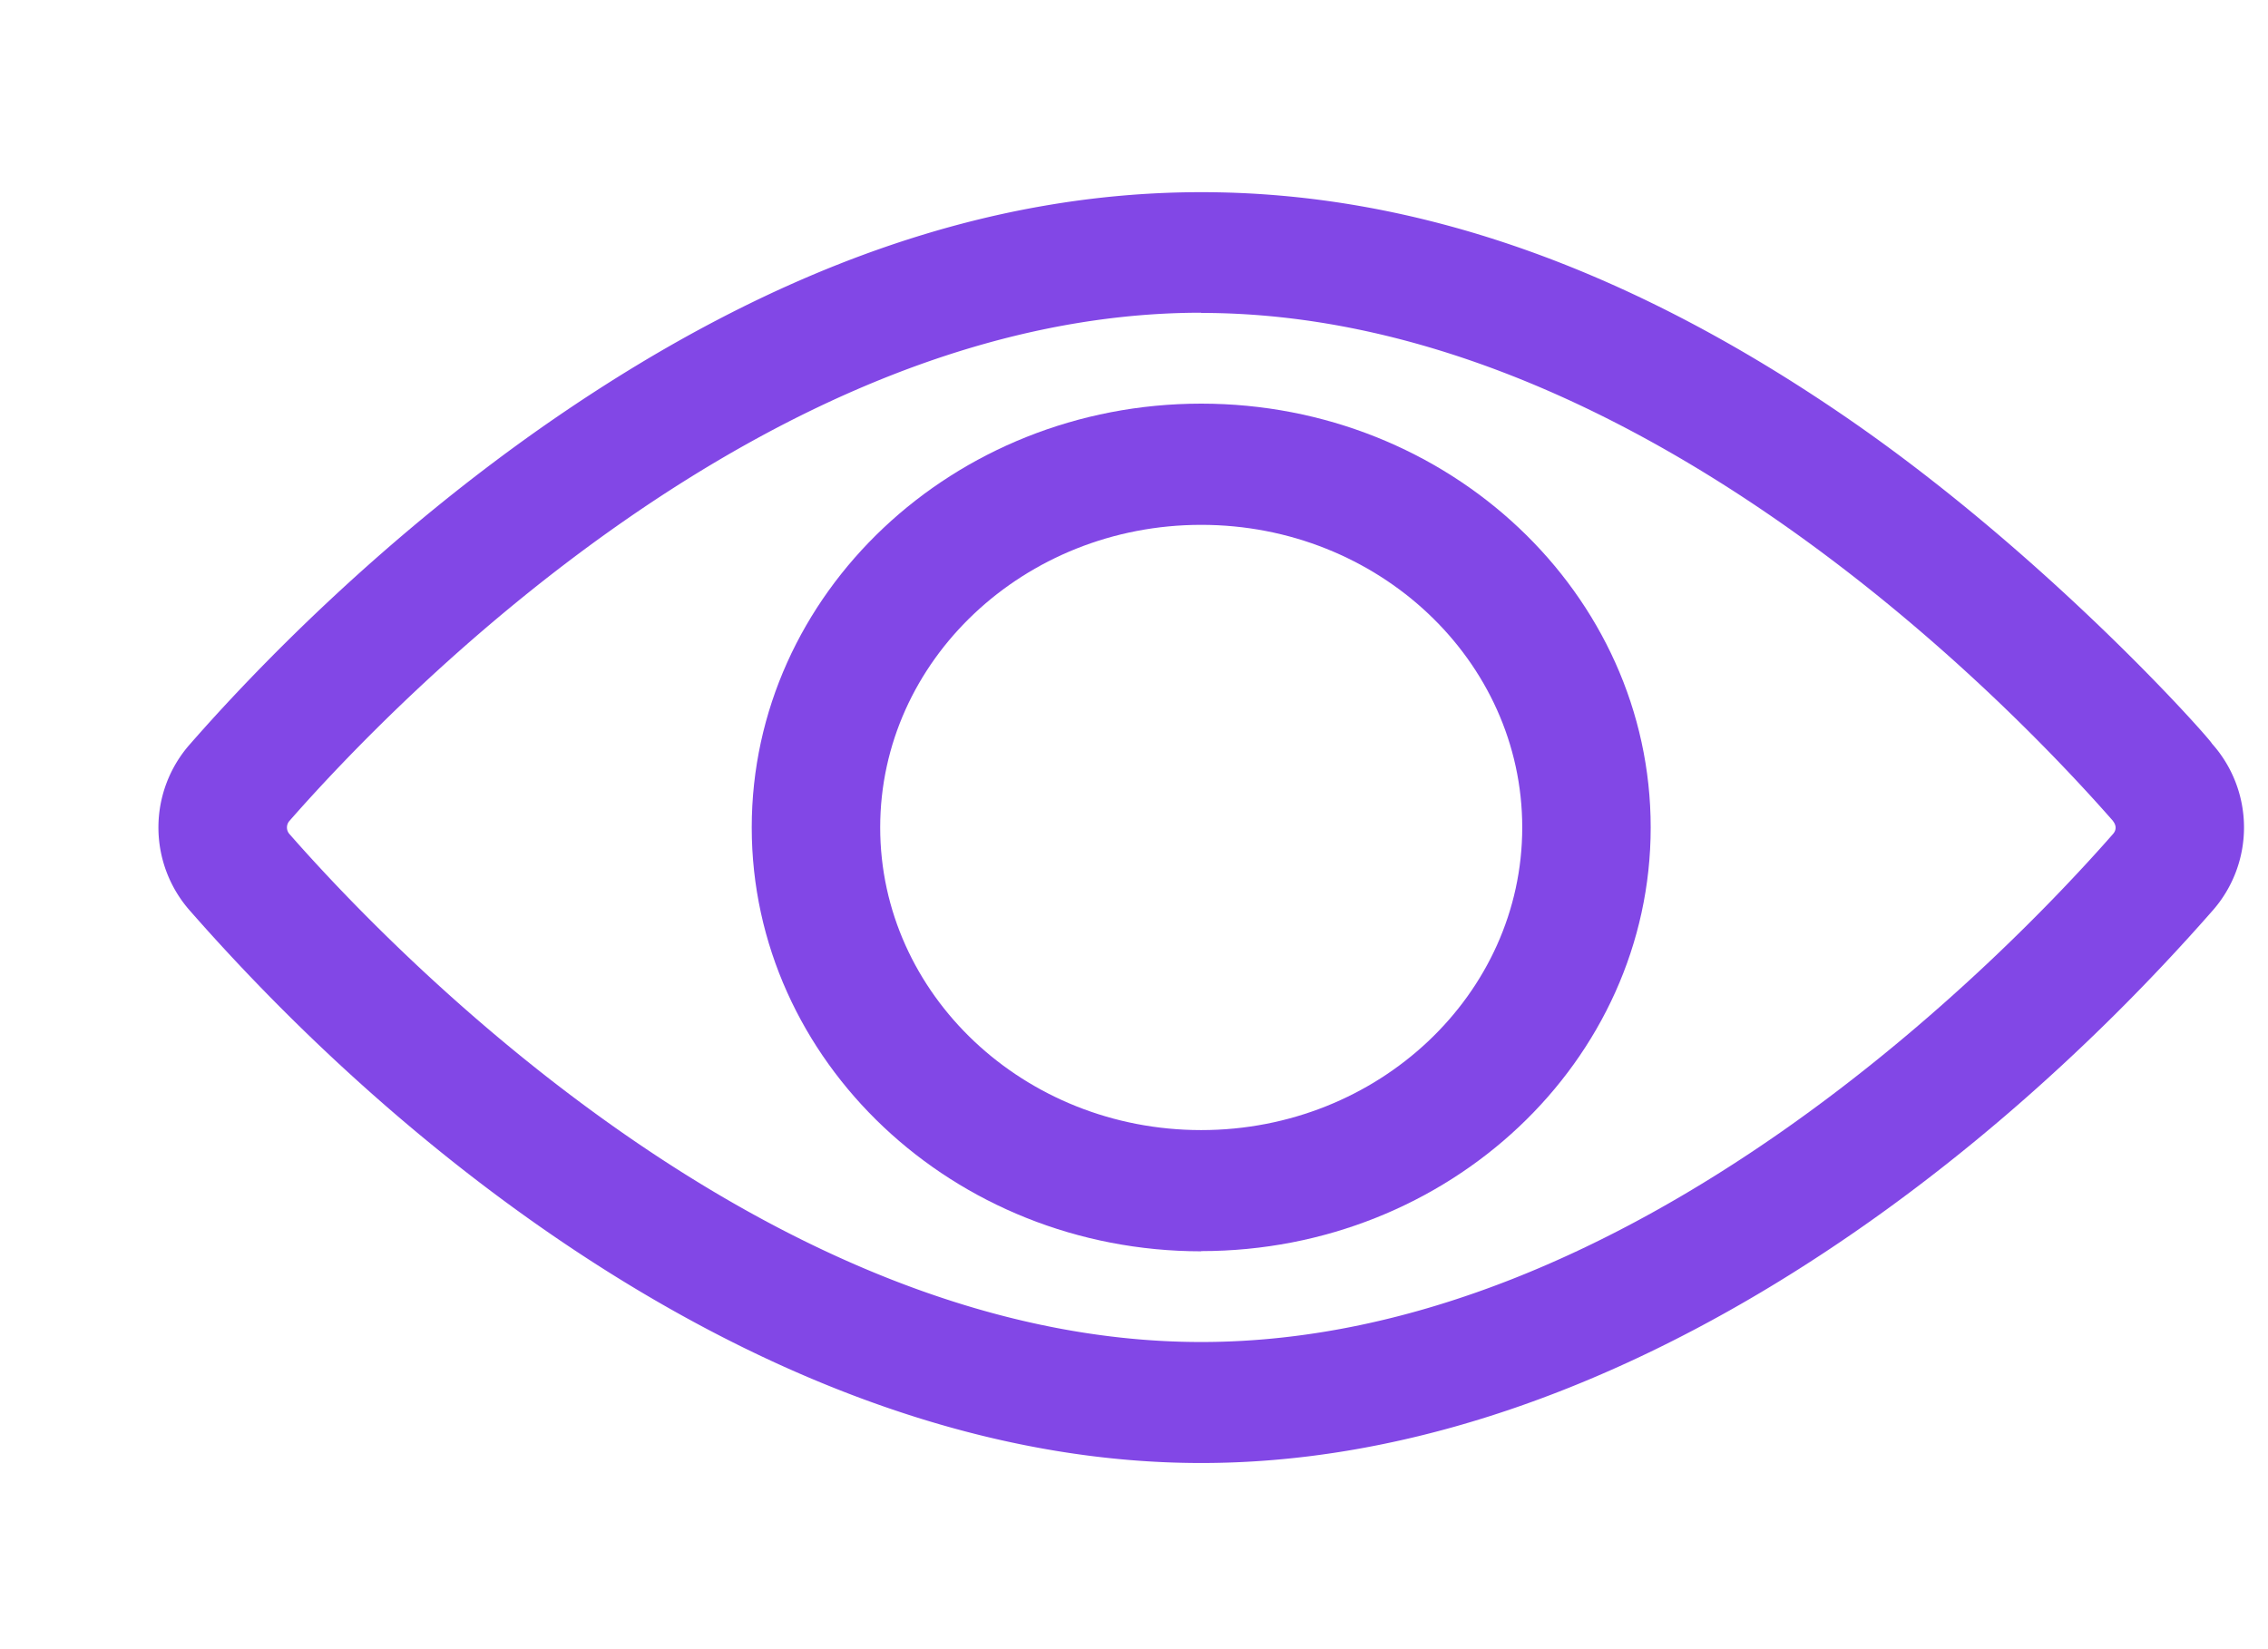 <svg width="11" height="8" fill="none" xmlns="http://www.w3.org/2000/svg"><path d="M5.826 7.097c-1.893 0-3.706-1.313-4.902-2.676a.61.61 0 010-.814c.3-.343.931-1.004 1.773-1.582C4.818.57 6.83.566 8.955 2.025c.99.68 1.773 1.57 1.773 1.582a.61.61 0 010 .814C9.532 5.784 7.72 7.097 5.826 7.097zm0-5.58c-2.097 0-3.915 1.887-4.422 2.465a.048.048 0 000 .064c.507.578 2.325 2.464 4.422 2.464 2.097 0 3.915-1.886 4.422-2.464.03-.034-.002-.064 0-.064-.507-.578-2.325-2.464-4.422-2.464z" fill="#8247E6"/><path d="M5.826 6.07c-1.202 0-2.18-.923-2.18-2.056 0-1.134.978-2.056 2.18-2.056 1.202 0 2.18.922 2.18 2.056 0 1.133-.978 2.055-2.18 2.055zm0-3.524c-.859 0-1.557.658-1.557 1.468 0 .81.698 1.468 1.557 1.468s1.557-.659 1.557-1.468c0-.81-.698-1.468-1.557-1.468z" fill="#8247E6"/></svg>